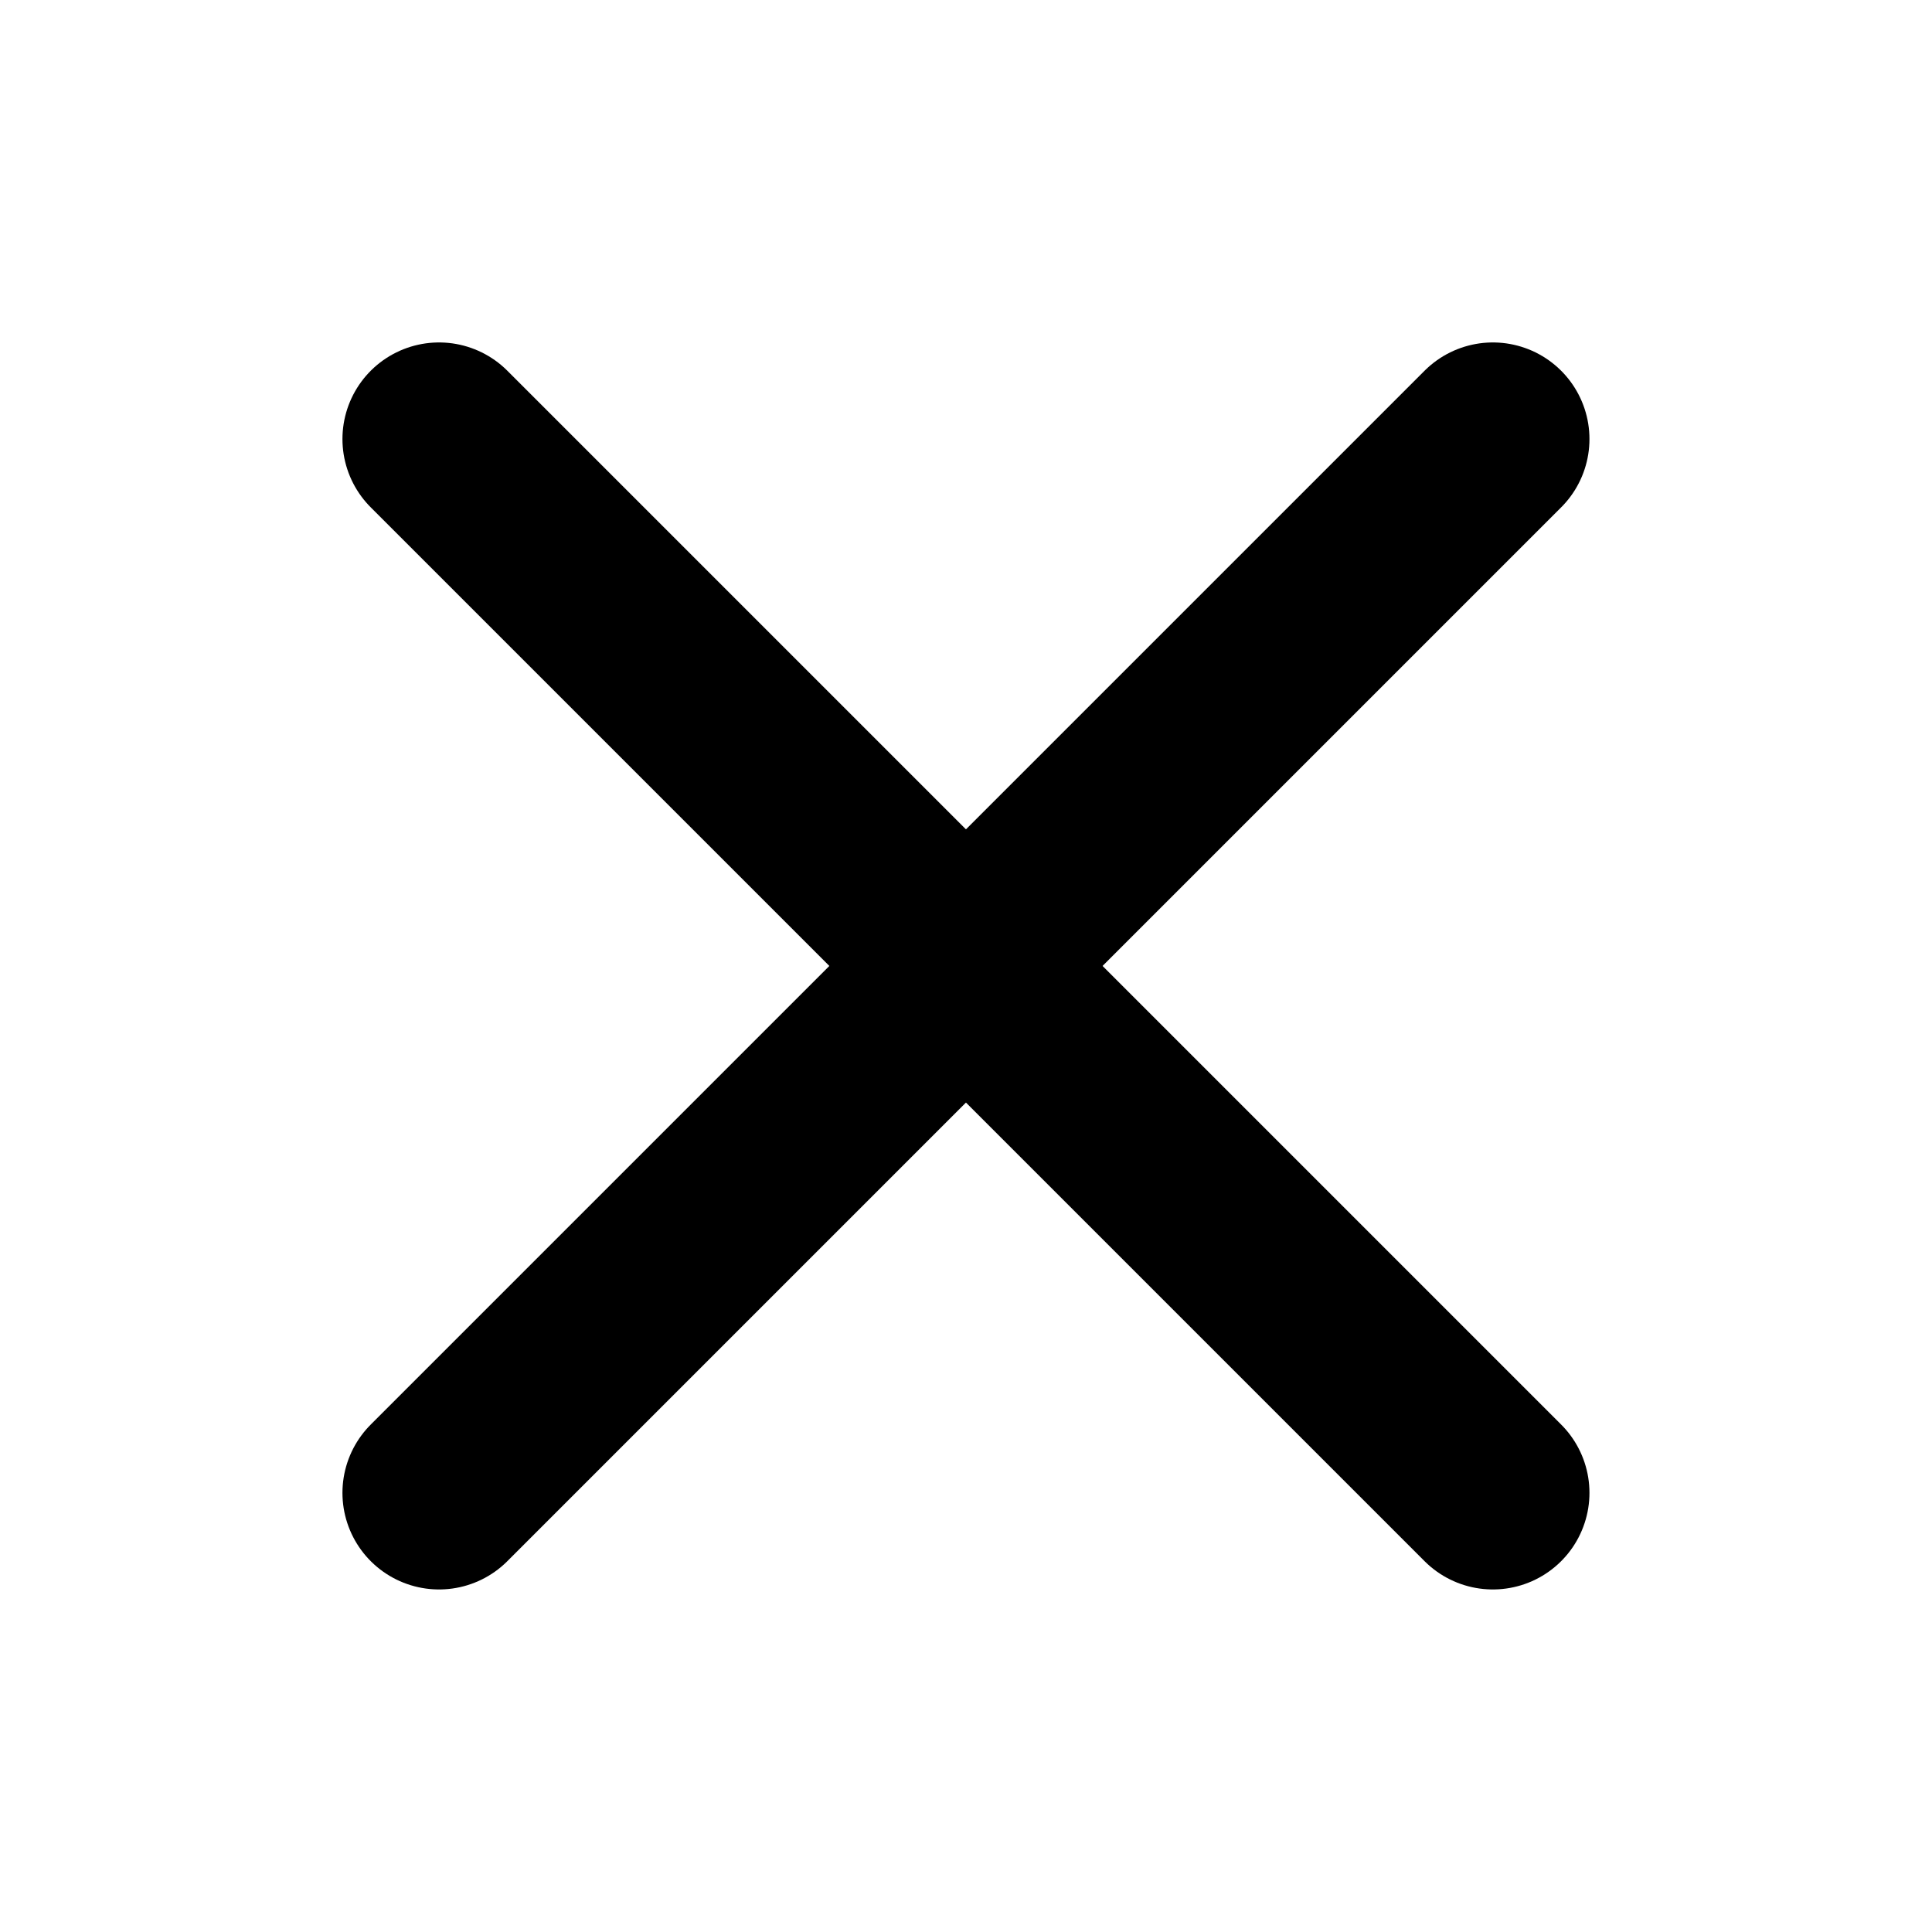 <svg width="20" height="20" viewBox="0 0 20 20" fill="none" xmlns="http://www.w3.org/2000/svg">
<path d="M15.454 4.545L4.545 15.454" stroke="currentColor" stroke-width="2" stroke-linecap="round" stroke-linejoin="round"/>
<path d="M4.545 4.545L15.454 15.454" stroke="currentColor" stroke-width="2" stroke-linecap="round" stroke-linejoin="round"/>
</svg>
